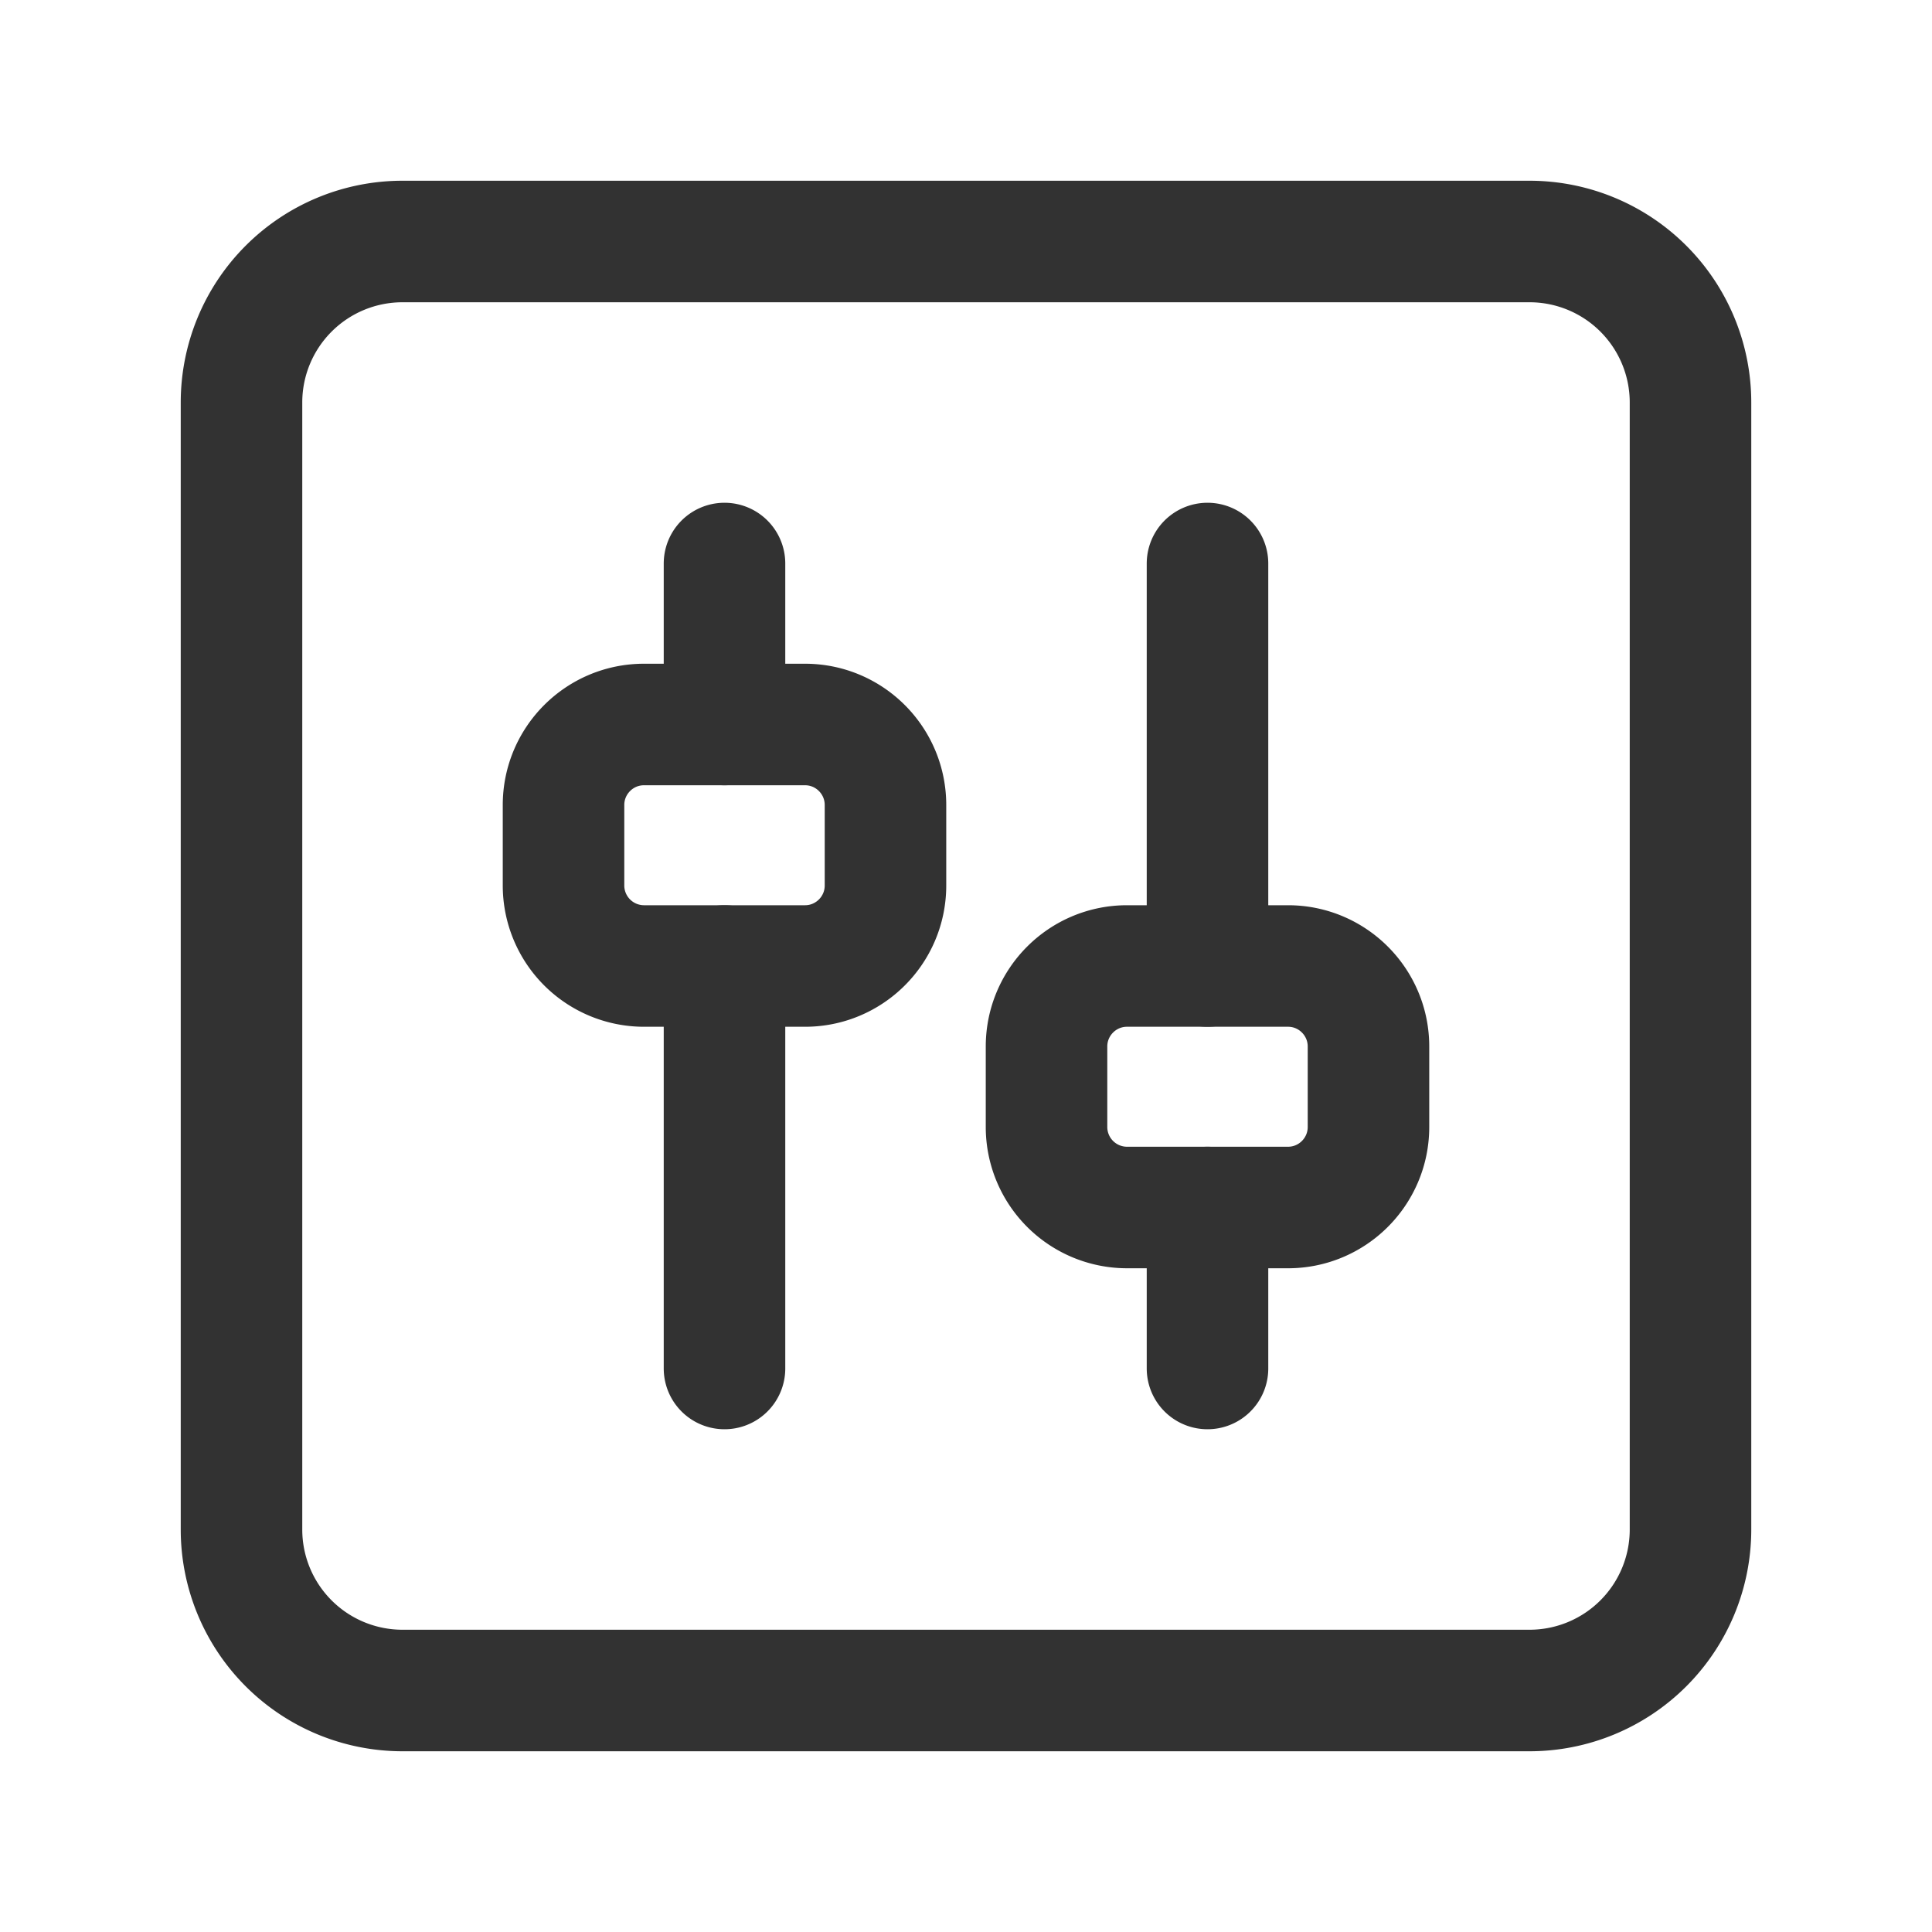 <svg width="31" height="31" viewBox="0 0 31 31" xmlns="http://www.w3.org/2000/svg">
    <g fill="none" fill-rule="evenodd">
        <path d="M0 0h31v31H0z"/>
        <path d="M24.542 27.125H6.458a2.583 2.583 0 0 1-2.583-2.583V6.458a2.583 2.583 0 0 1 2.583-2.583h18.084a2.583 2.583 0 0 1 2.583 2.583v18.084a2.583 2.583 0 0 1-2.583 2.583zM11.625 9.042v2.583M11.625 15.5v6.458M19.375 9.042V15.5M19.375 19.375v2.583" stroke="#323232" stroke-width="1.95" stroke-linecap="round" stroke-linejoin="round"/>
        <path d="M12.917 15.5h-2.584a1.292 1.292 0 0 1-1.291-1.292v-1.291c0-.713.578-1.292 1.291-1.292h2.584c.713 0 1.291.579 1.291 1.292v1.291c0 .713-.578 1.292-1.291 1.292zM20.667 19.375h-2.584a1.292 1.292 0 0 1-1.291-1.292v-1.291c0-.713.578-1.292 1.291-1.292h2.584c.713 0 1.291.579 1.291 1.292v1.291c0 .713-.578 1.292-1.291 1.292z" stroke="#323232" stroke-width="1.95" stroke-linecap="round" stroke-linejoin="round"/>
    </g>
</svg>

